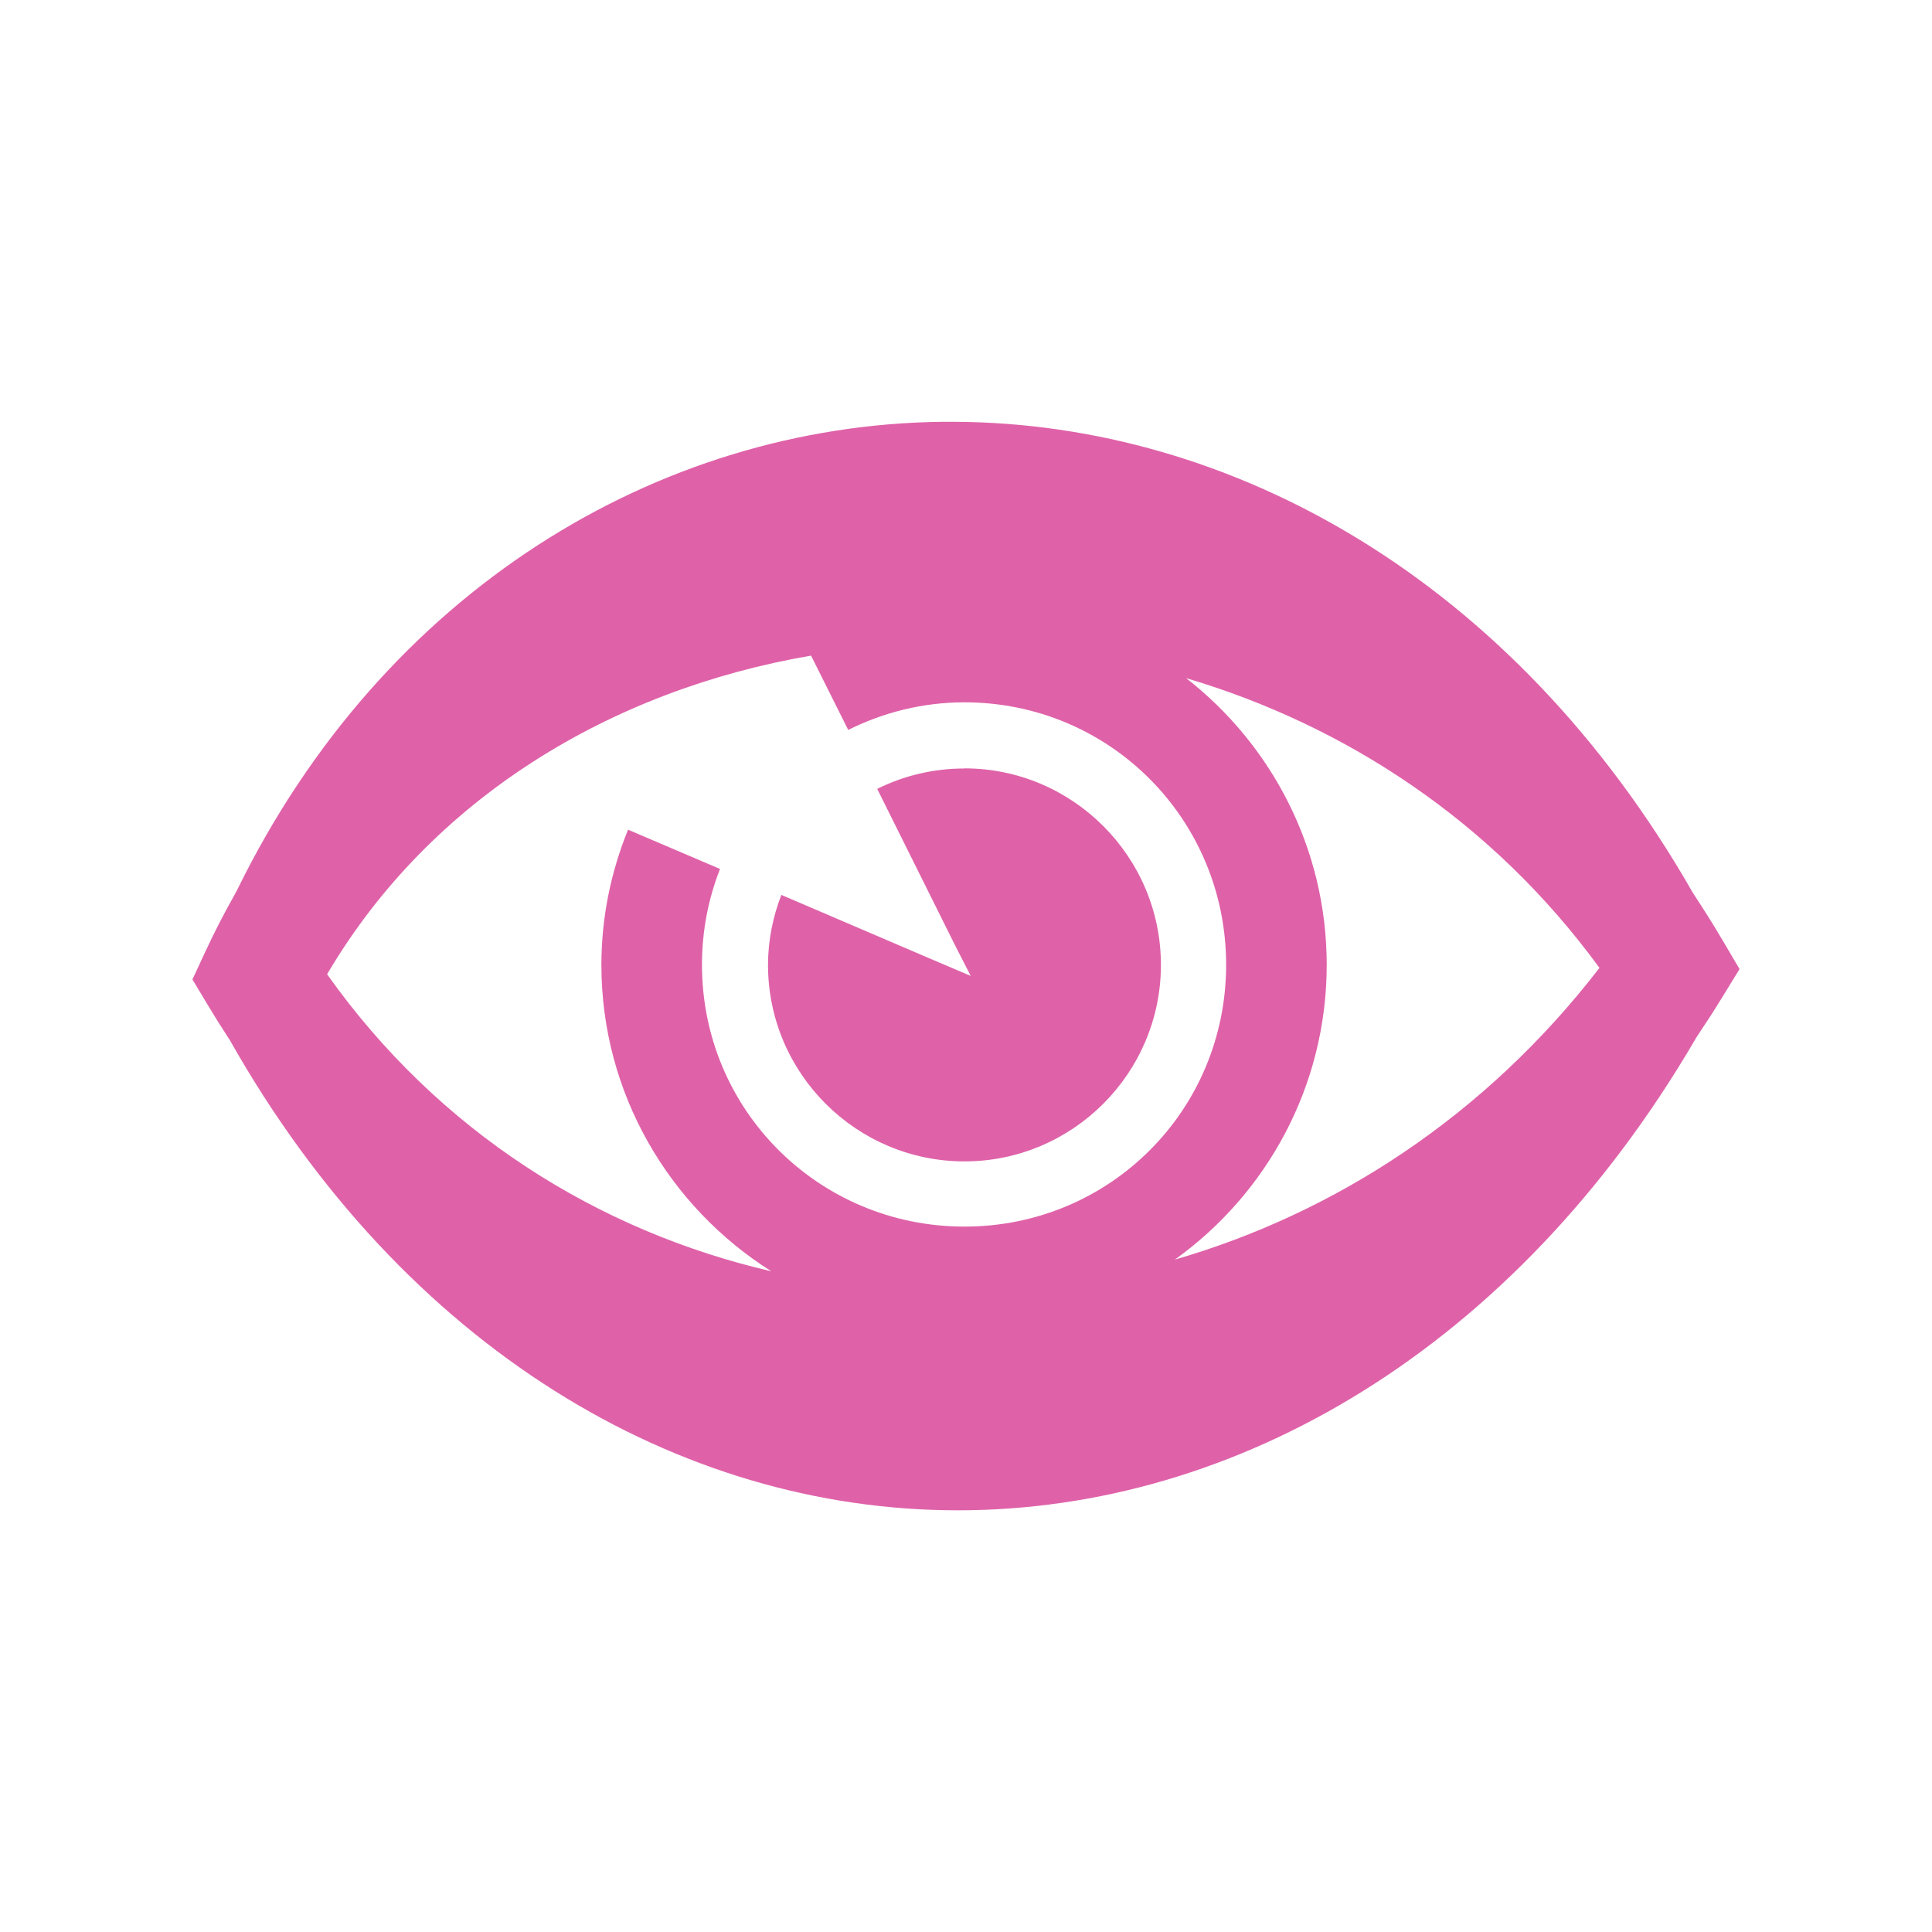 <svg viewBox="0 0 512 512" xmlns="http://www.w3.org/2000/svg">
 <path d="m249.594 111.781c-75.273.931-147.902 44.839-186.719 124-.005.014.005.023 0 .031-.152.298-.327.577-.469.875-2.849 5.042-5.545 10.226-8.031 15.594l-3.375 7.281 4.125 6.875c1.867 3.11 3.765 6.126 5.688 9.063.019.024.048.07.062.094 46.193 81.71 118.968 124.609 192.844 124.656 73.883.046 147.526-42.688 195.562-124.844.137-.202.132-.213.031-.062.046-.069.084-.154.125-.219.123-.211.256-.387.375-.594 2.175-3.239 4.324-6.533 6.406-9.938l4.781-7.781-4.625-7.844c-2.317-3.945-4.732-7.76-7.188-11.5-.17-.308-.388-.567-.562-.875-47.599-83.206-122.274-124.39-195.469-124.812-1.193-.005-2.365-.014-3.563 0zm-34.656 61.969l9.844 19.687c9.327-4.629 19.681-7.312 30.812-7.312 38.529 0 69.344 31.03 69.344 69.562 0 38.529-30.82 69.375-69.344 69.375-38.525 0-69.562-30.852-69.562-69.375 0-9.006 1.684-17.51 4.781-25.406l-24.375-10.406c-4.501 11.103-7.062 23.141-7.062 35.812 0 34.156 18.025 64.194 45.031 81.219-45.884-10.636-88.106-36.955-117.719-78.719 27.533-46.749 75.434-75.397 128.25-84.437zm99.406 5.969c42.009 12.446 81.082 37.797 109.531 76.781-30.329 39.346-70.115 65.013-112.531 77.312 24.353-17.434 40.25-45.962 40.25-78.125 0-30.812-14.61-58.328-37.25-75.969zm-58.75 23.906v.031c-8.304 0-16.146 1.929-23.125 5.406l20.625 41.438 4.156 8.125-8.312-3.531-41.875-17.937c-2.221 5.781-3.531 12.011-3.531 18.562 0 28.688 23.377 52.063 52.062 52.063 28.688 0 52.063-23.377 52.063-52.063 0-28.688-23.377-52.094-52.063-52.094z" fill="#df62a9"/>
</svg>
